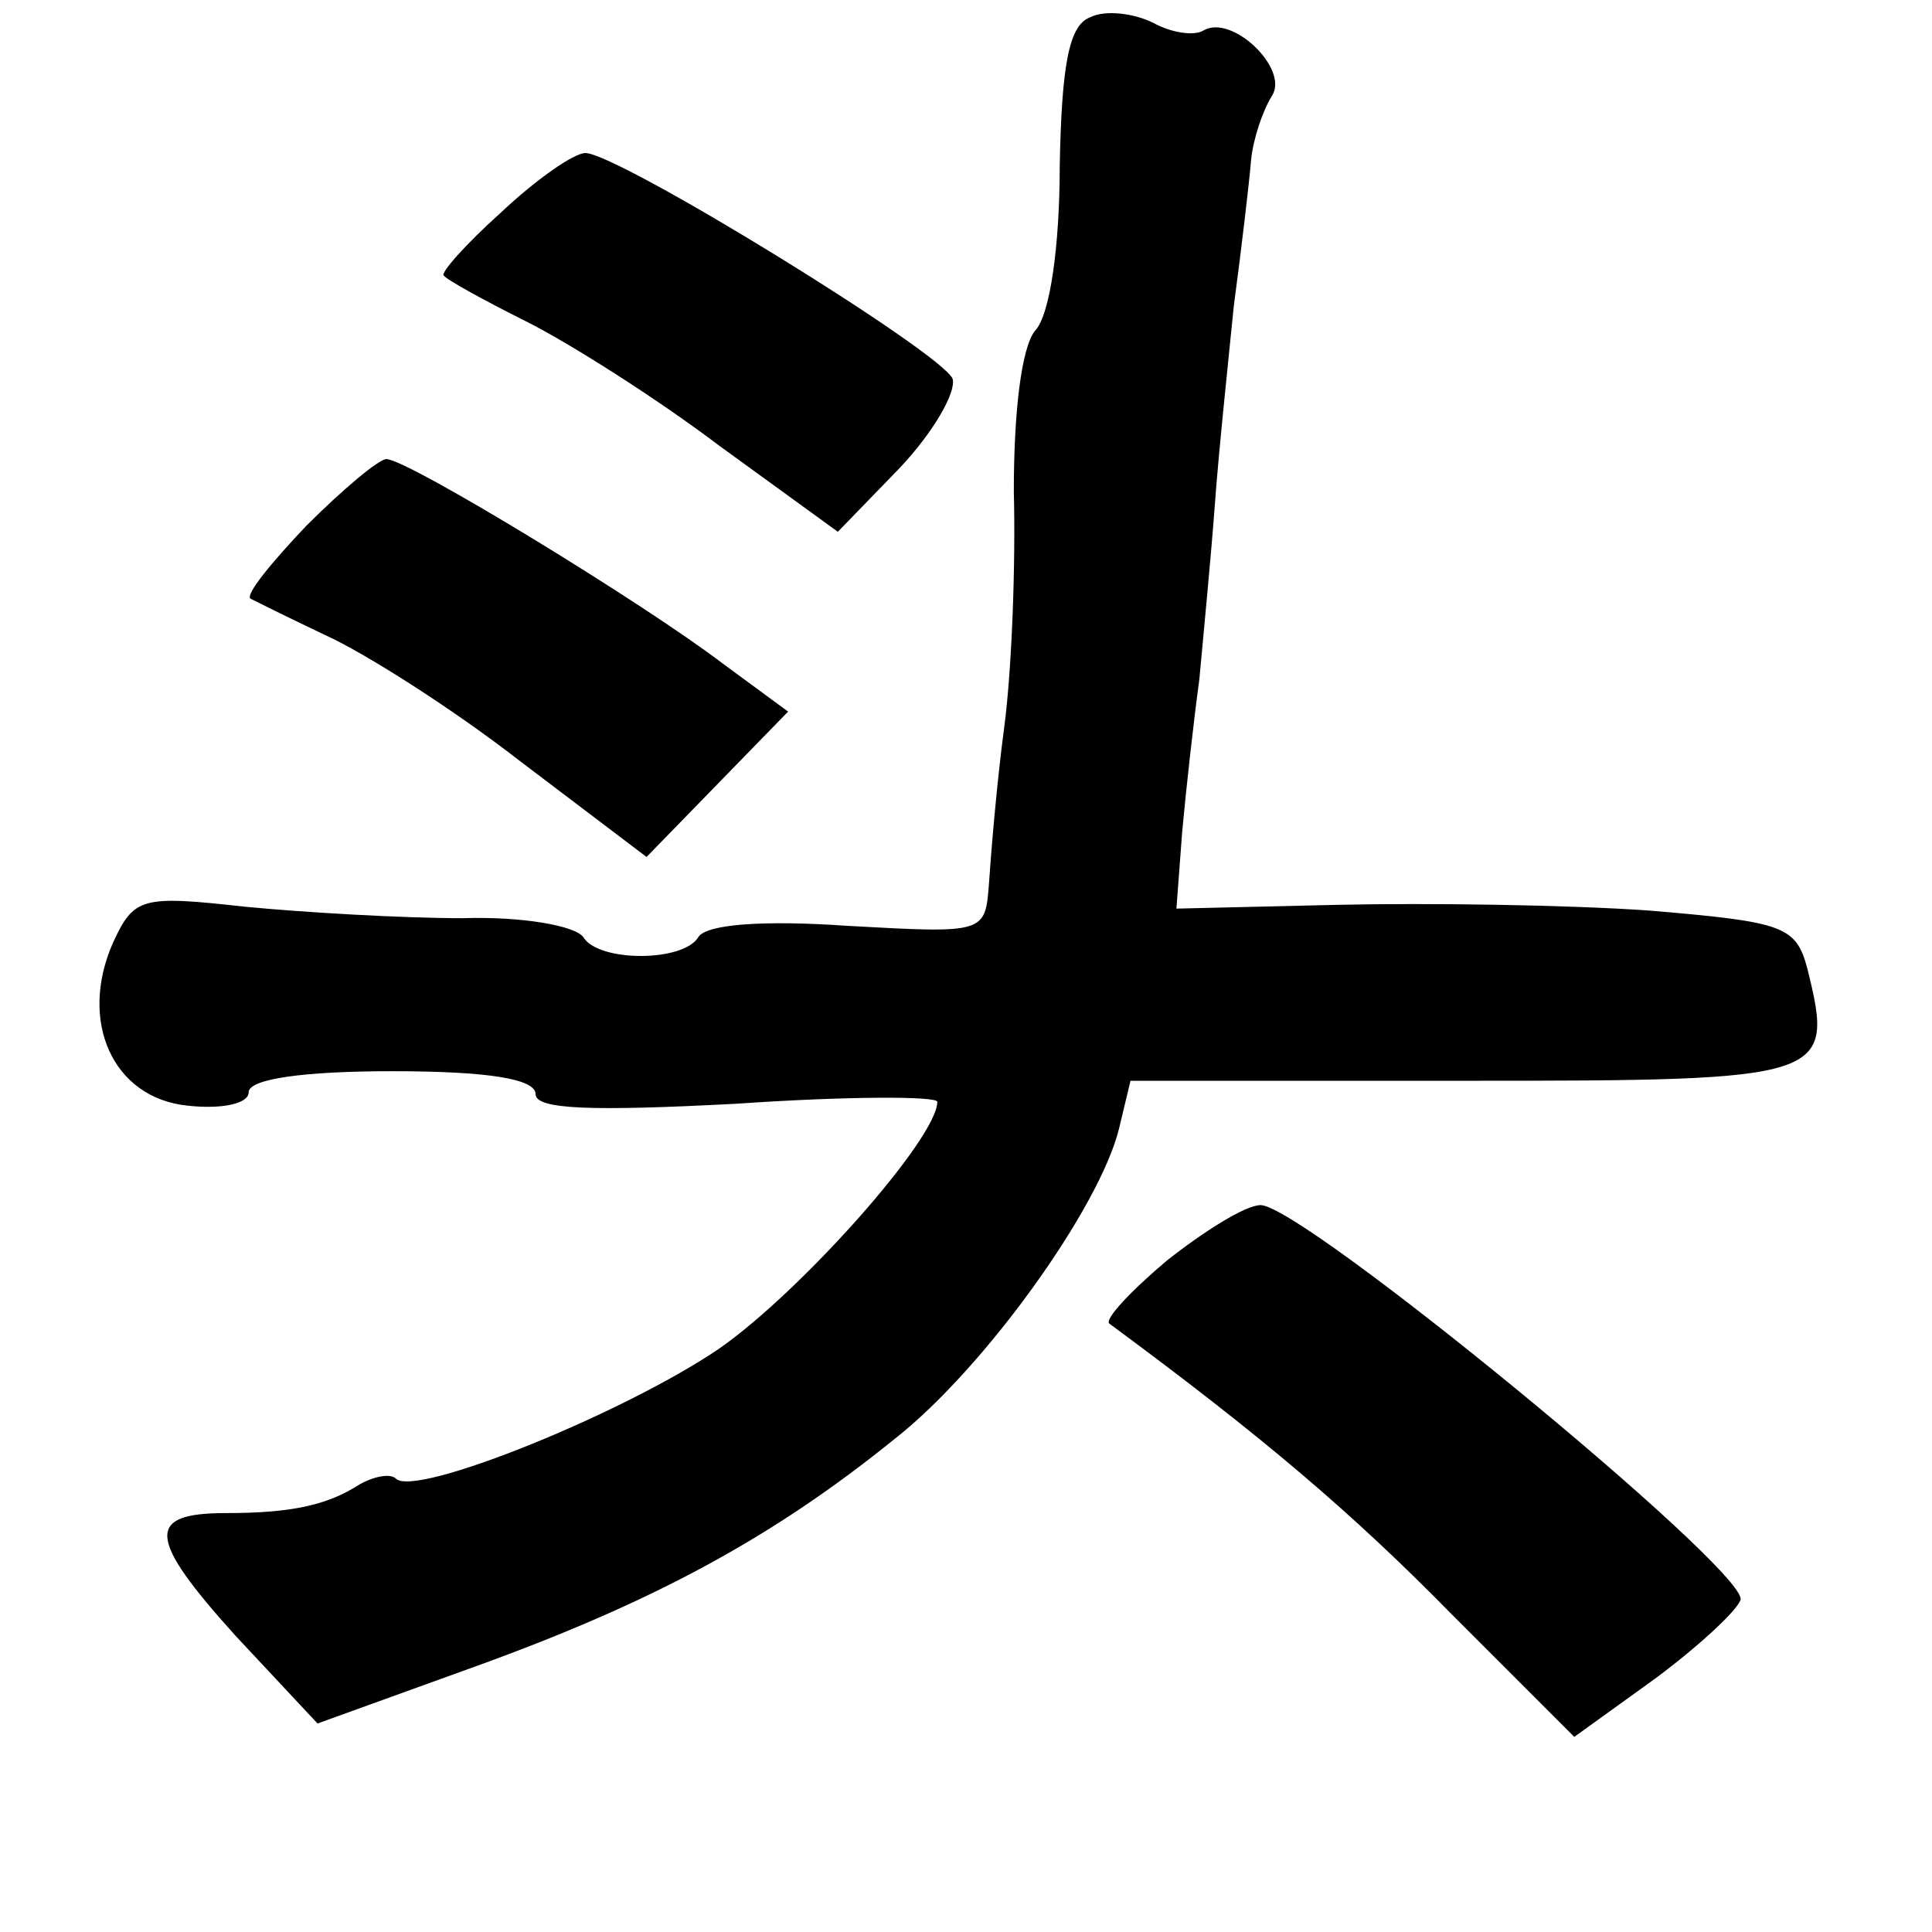 <?xml version="1.0" standalone="no"?>
<!DOCTYPE svg PUBLIC "-//W3C//DTD SVG 20010904//EN"
 "http://www.w3.org/TR/2001/REC-SVG-20010904/DTD/svg10.dtd">
<svg version="1.0" xmlns="http://www.w3.org/2000/svg"
 width="101pt" height="101pt" viewBox="0 0 101 101"
 preserveAspectRatio="xMidYMid meet">
<g transform="translate(0,101) scale(0.1,-0.1)"
fill="#000000" stroke="none">
<path d="M570 1001 c-11 -4 -15 -24 -16 -78 0 -41 -5 -78 -13 -86 -7 -9 -11
-42 -11 -84 1 -37 -1 -93 -5 -123 -4 -30 -7 -67 -8 -82 -2 -26 -2 -26 -74 -22
-43 3 -74 1 -78 -6 -8 -13 -52 -13 -60 0 -4 6 -32 11 -63 10 -32 0 -83 3 -114
6 -54 6 -58 5 -69 -19 -18 -41 0 -81 39 -85 18 -2 32 1 32 7 0 7 29 11 75 11
50 0 75 -4 75 -12 0 -8 29 -9 105 -5 58 4 105 4 105 1 0 -19 -71 -99 -114
-129 -50 -34 -159 -78 -169 -68 -3 3 -12 1 -19 -3 -17 -11 -36 -15 -70 -15
-42 0 -41 -13 5 -64 l43 -46 83 30 c94 34 156 68 219 119 47 37 107 121 117
162 l6 25 175 0 c190 0 193 1 179 58 -6 23 -12 25 -83 31 -43 3 -115 4 -162 3
l-85 -2 3 40 c2 22 6 58 9 80 2 22 6 63 8 90 2 28 7 75 10 105 4 30 8 64 9 76
1 11 6 26 11 34 9 14 -21 43 -36 34 -5 -3 -17 -1 -26 4 -10 5 -25 7 -33 3z"/>
<path d="M262 899 c-19 -17 -32 -32 -30 -33 1 -2 21 -13 43 -24 22 -11 68 -40
101 -65 l62 -45 32 33 c18 19 30 40 28 47 -6 14 -175 118 -192 118 -6 0 -26
-14 -44 -31z"/>
<path d="M160 735 c-18 -19 -32 -36 -29 -38 2 -1 20 -10 39 -19 20 -9 66 -38
102 -66 l66 -50 37 38 37 38 -34 25 c-42 32 -165 107 -176 107 -4 0 -23 -16
-42 -35z"/>
<path d="M610 351 c-19 -16 -33 -31 -30 -33 80 -59 127 -99 179 -152 l64 -64
43 31 c24 18 43 36 44 41 0 18 -229 206 -251 206 -8 0 -30 -14 -49 -29z"/>
</g>
</svg>
